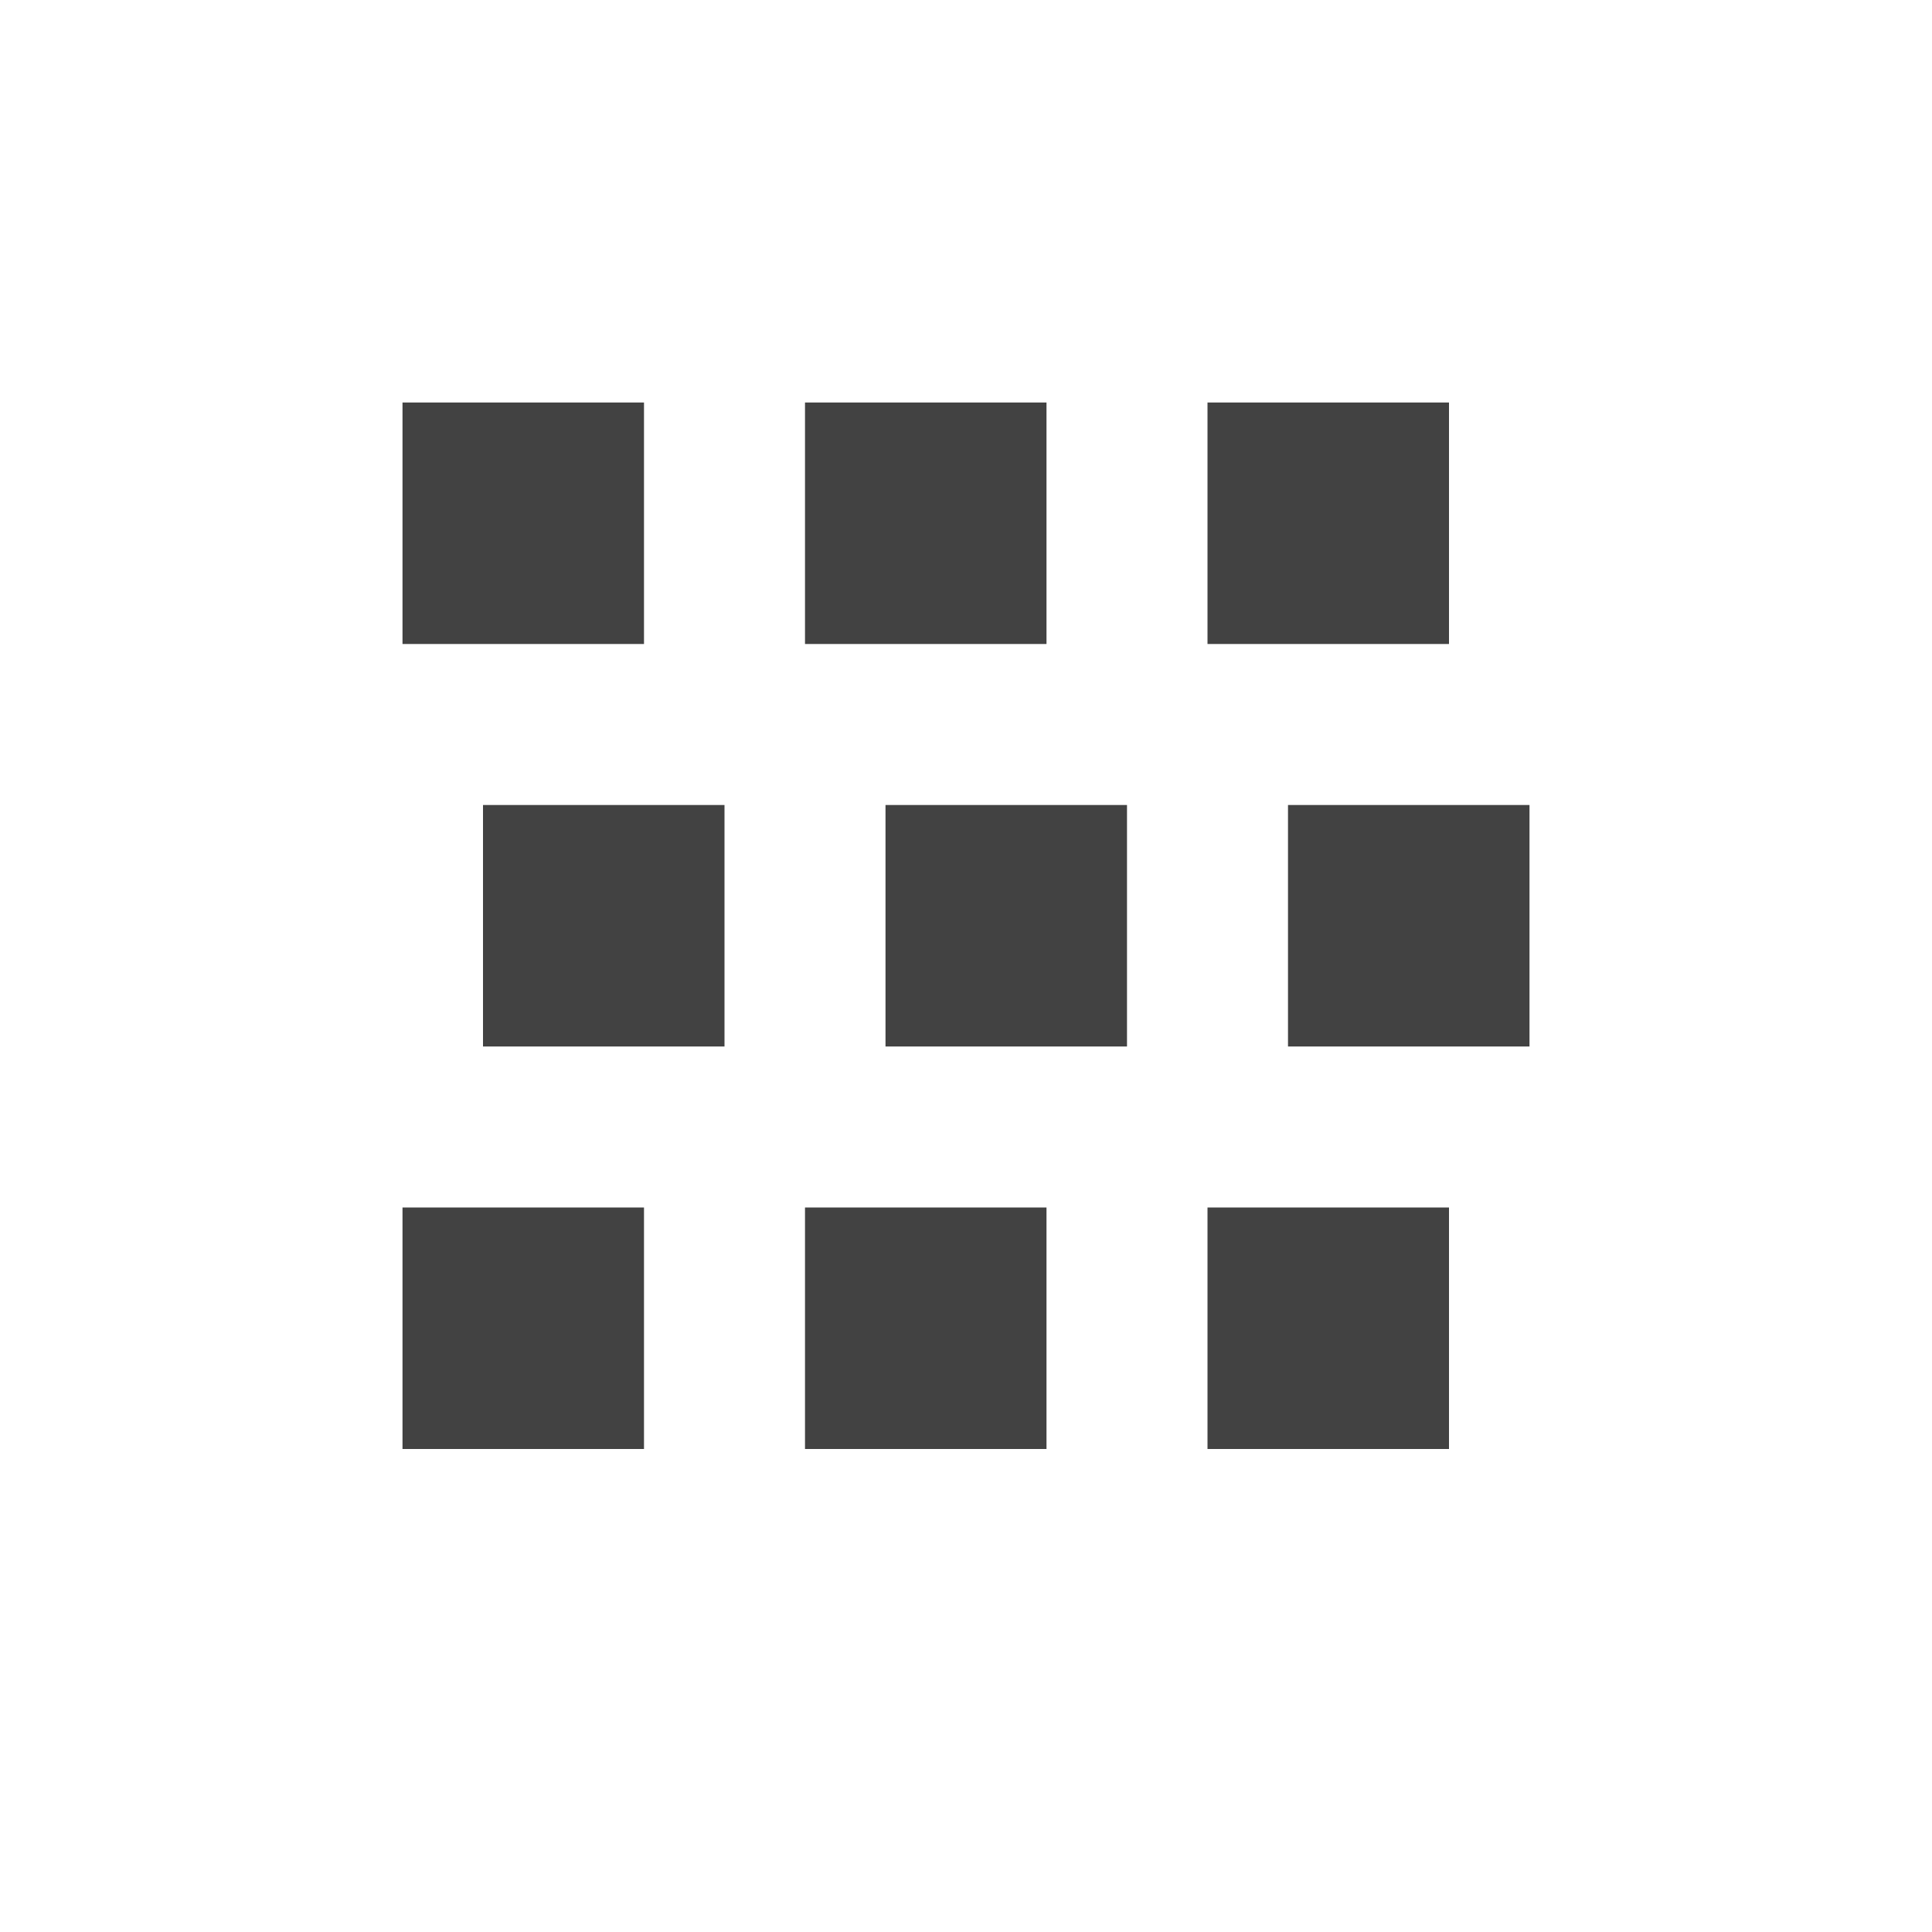 <?xml version="1.0" encoding="UTF-8"?>
<svg xmlns="http://www.w3.org/2000/svg" xmlns:xlink="http://www.w3.org/1999/xlink" width="24px" height="24px" viewBox="0 0 24 24" version="1.1">
<g id="surface1">
<defs>
  <style id="current-color-scheme" type="text/css">
   .ColorScheme-Text { color:#424242; } .ColorScheme-Highlight { color:#eeeeee; }
  </style>
 </defs>
<path style="fill:currentColor" class="ColorScheme-Text" d="M 5 5 L 5 8 L 8 8 L 8 5 Z M 10 5 L 10 8 L 13 8 L 13 5 Z M 15 5 L 15 8 L 18 8 L 18 5 Z M 6 10 L 6 13 L 9 13 L 9 10 Z M 11 10 L 11 13 L 14 13 L 14 10 Z M 16 10 L 16 13 L 19 13 L 19 10 Z M 5 15 L 5 18 L 8 18 L 8 15 Z M 10 15 L 10 18 L 13 18 L 13 15 Z M 15 15 L 15 18 L 18 18 L 18 15 Z M 15 15 "/>
</g>
</svg>
